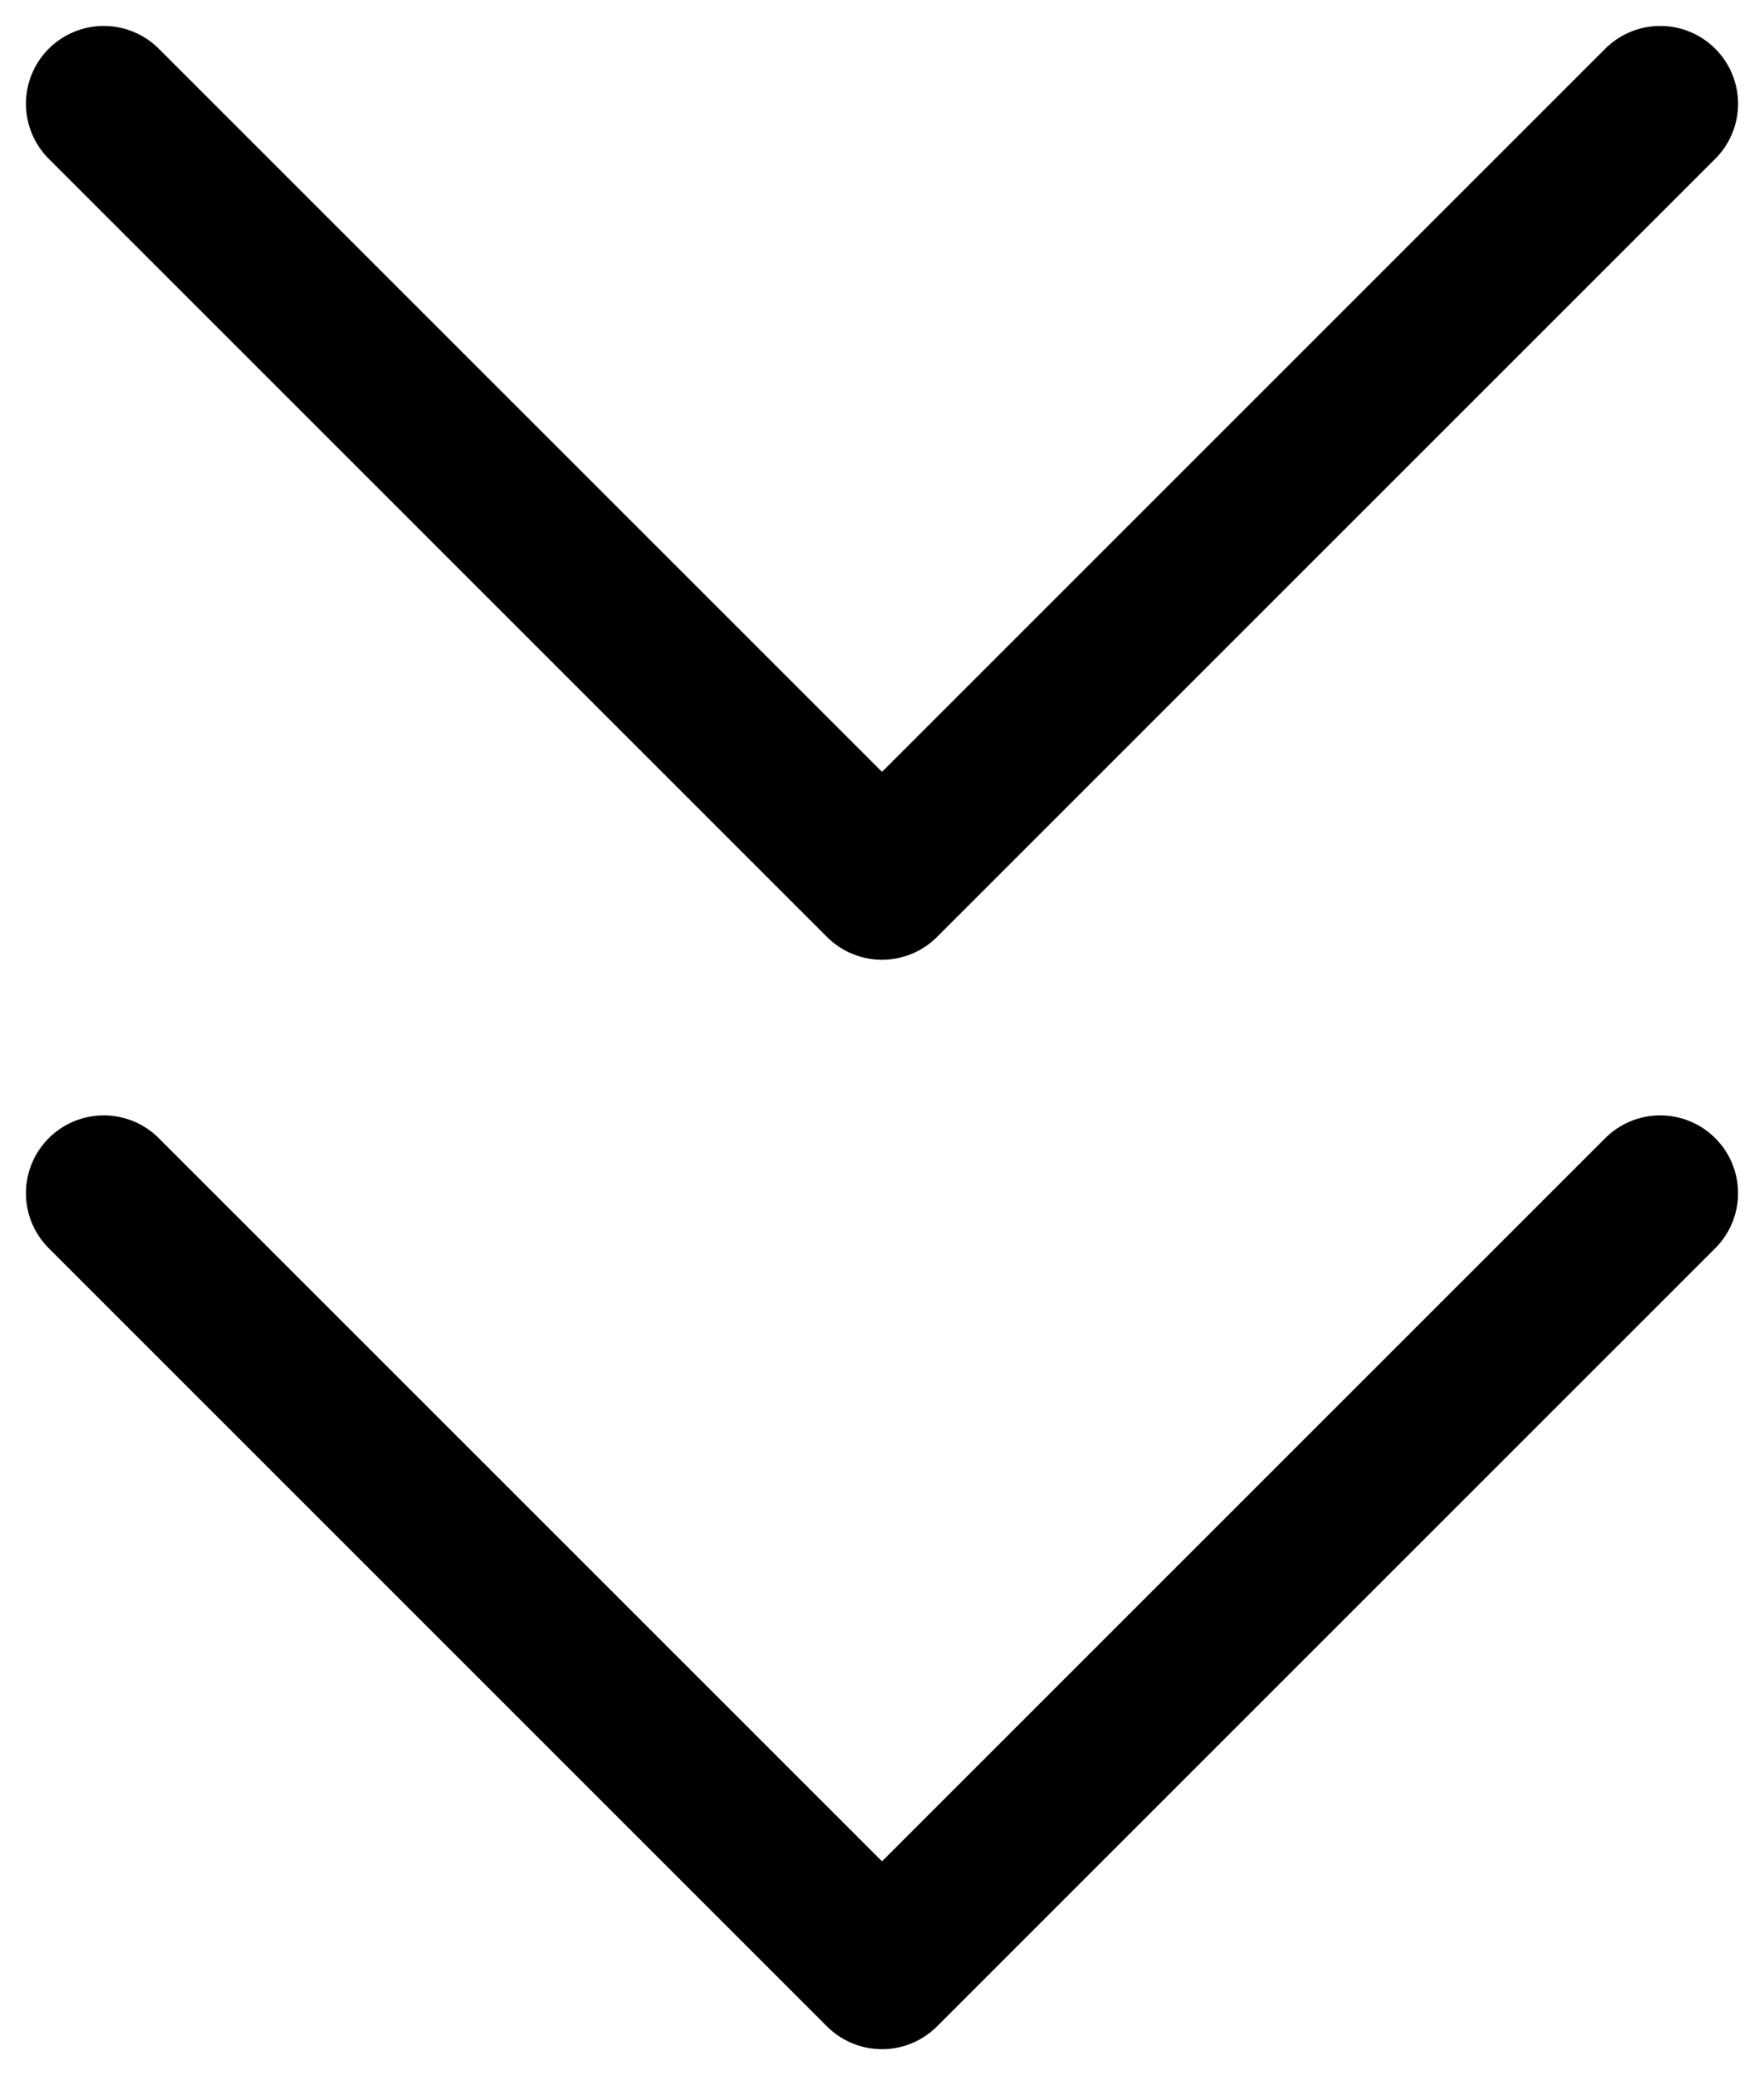 <svg width="17" height="20" viewBox="0 0 17 20" fill="none" xmlns="http://www.w3.org/2000/svg">
<path d="M1 11.5L8.5 19L16 11.5" stroke="black" stroke-width="1.5" stroke-linecap="round" stroke-linejoin="round"/>
<path d="M1 1L8.5 8.5L16 1" stroke="black" stroke-width="1.5" stroke-linecap="round" stroke-linejoin="round"/>
</svg>
